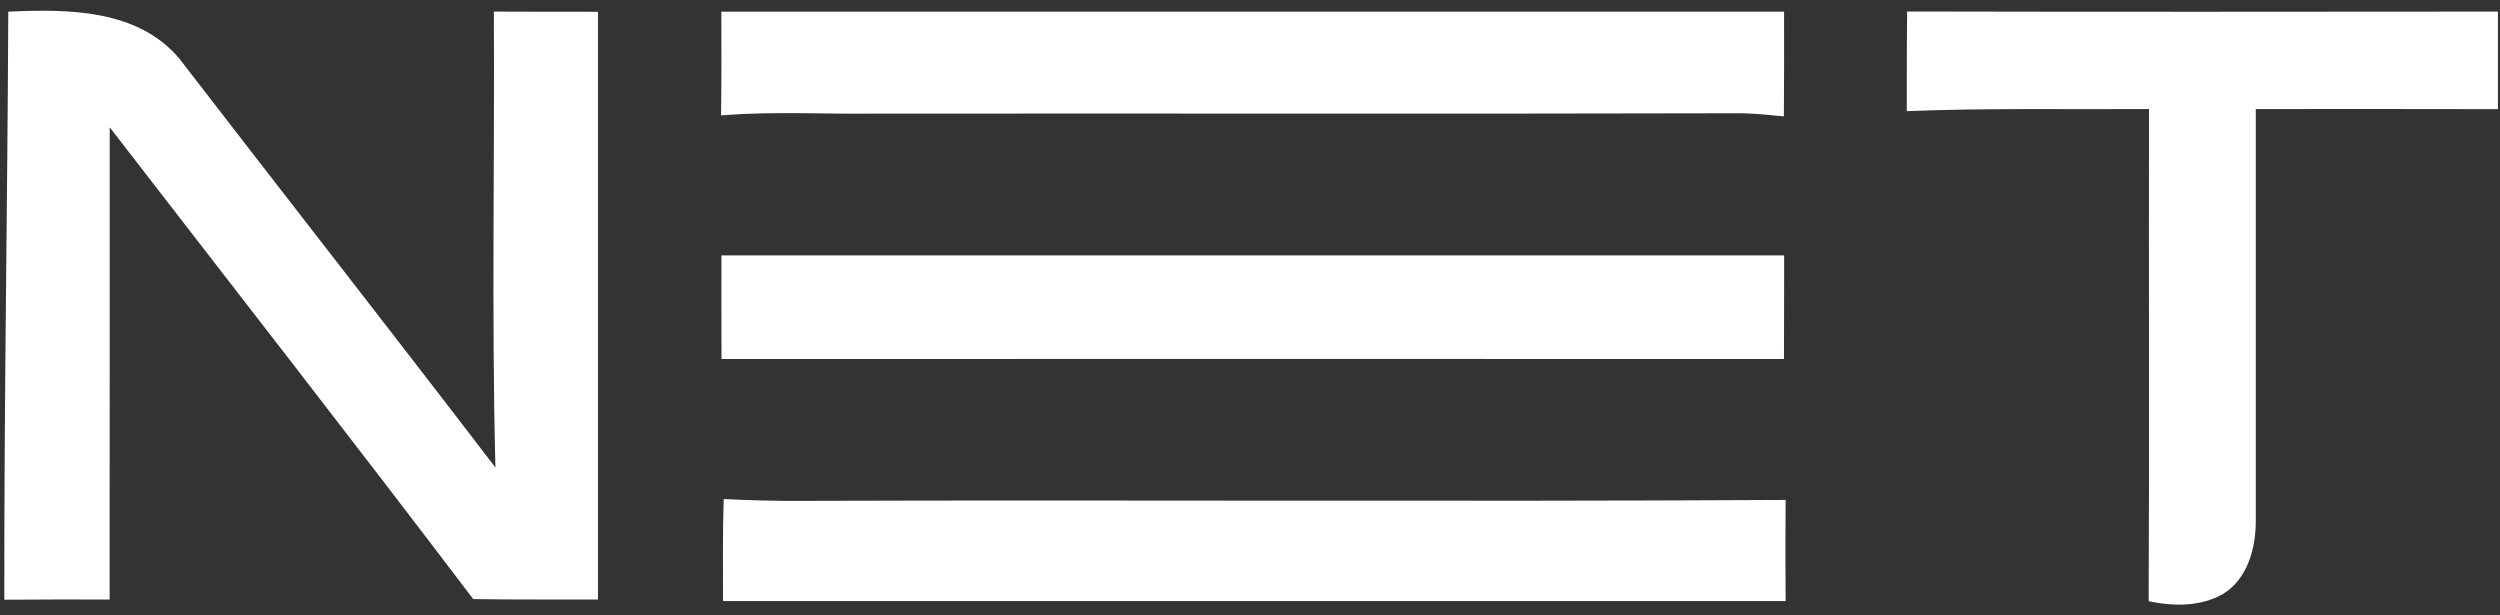 <svg width="130" height="32" viewBox="0 0 130 32" fill="none" xmlns="http://www.w3.org/2000/svg">
<rect x="0" y="0" width="130" height="32" fill="#333333" stroke="none"/>
<path d="M0.431 0.607C3.528 0.465 7.153 0.47 9.325 3.047C14.792 10.143 20.32 17.196 25.762 24.311C25.561 16.41 25.724 8.504 25.681 0.603C27.484 0.612 29.291 0.612 31.094 0.612C31.089 10.797 31.094 20.986 31.094 31.175C28.932 31.166 26.769 31.189 24.607 31.152C18.369 22.928 12.015 14.79 5.705 6.619C5.7 14.804 5.71 22.99 5.7 31.175C3.878 31.171 2.052 31.171 0.225 31.185C0.21 20.991 0.388 10.797 0.431 0.607Z" fill="white"/>
<path d="M37.51 0.607C55.932 0.612 74.349 0.612 92.771 0.607C92.776 2.422 92.776 4.236 92.761 6.05C92.68 6.045 92.512 6.026 92.43 6.022C91.817 5.955 91.203 5.908 90.589 5.889C75.552 5.927 60.516 5.894 45.484 5.908C42.875 5.941 40.267 5.785 37.663 5.989L37.495 5.998C37.524 4.203 37.51 2.407 37.51 0.607Z" fill="white"/>
<path d="M99.172 0.598C109.414 0.621 119.651 0.612 129.893 0.603C129.893 2.294 129.893 3.985 129.893 5.676C125.692 5.662 121.497 5.671 117.301 5.671C117.306 12.791 117.306 19.911 117.301 27.035C117.311 28.466 116.899 30.086 115.59 30.891C114.429 31.554 113 31.535 111.73 31.261C111.773 22.729 111.73 14.198 111.749 5.671C107.549 5.695 103.348 5.614 99.153 5.78C99.158 4.051 99.148 2.327 99.172 0.598Z" fill="white"/>
<path d="M37.514 13.279C55.932 13.284 74.354 13.279 92.776 13.279C92.771 15.074 92.776 16.869 92.766 18.669C74.349 18.665 55.937 18.66 37.519 18.669C37.51 16.874 37.514 15.074 37.514 13.279Z" fill="white"/>
<path d="M37.634 25.95C38.982 26.017 40.334 26.055 41.686 26.045C58.665 25.988 75.648 26.092 92.627 25.998L92.852 25.993C92.838 27.746 92.838 29.498 92.852 31.256C74.43 31.256 56.013 31.256 37.596 31.256C37.601 29.489 37.572 27.717 37.634 25.95Z" fill="white"/>
</svg>
